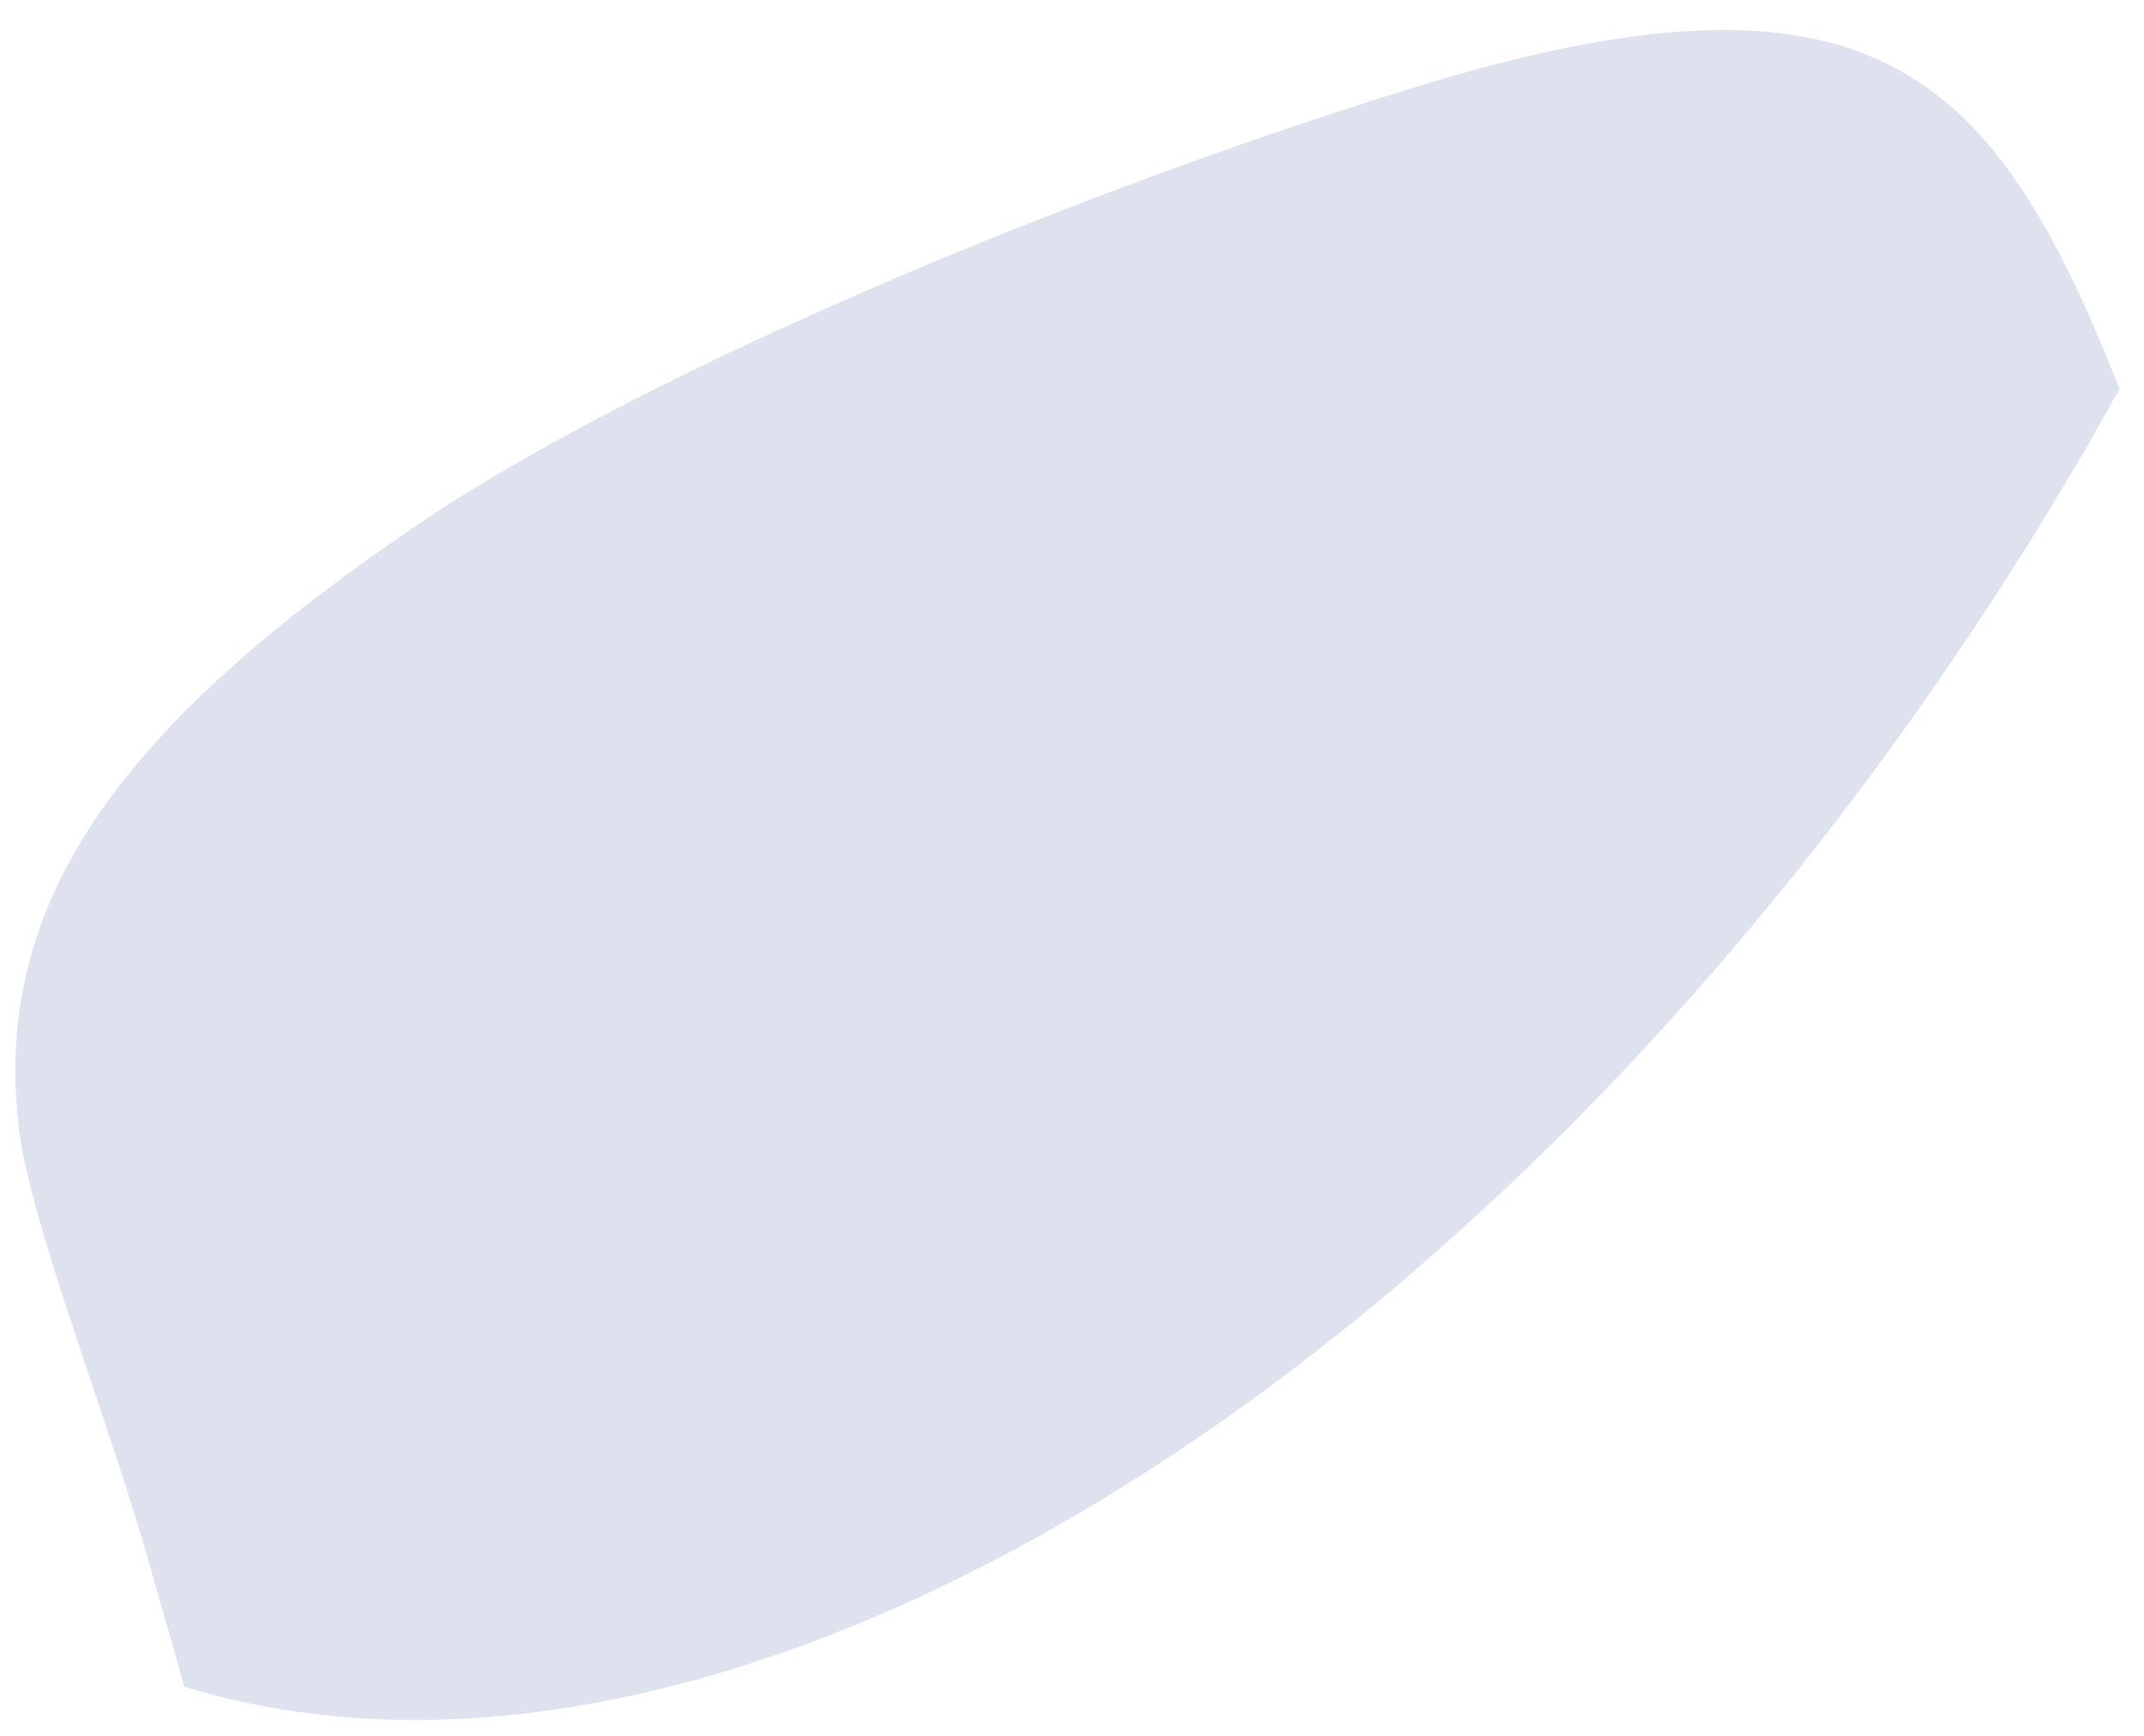 <?xml version="1.0" encoding="UTF-8" standalone="no"?><svg width='63' height='51' viewBox='0 0 63 51' fill='none' xmlns='http://www.w3.org/2000/svg'>
<path d='M62.283 11.431C61.999 11.903 61.739 12.399 61.455 12.895C46.157 39.352 22.133 54.659 5.416 49.557C5.109 48.447 4.778 47.313 4.447 46.155C3.335 42.092 0.876 35.974 0.545 33.069C-0.212 26.407 3.643 21.258 12.297 15.399C18.137 11.431 29.818 6.234 41.239 2.667C55.047 -1.656 58.594 2.1 62.283 11.431Z' fill='#DEE1EE'/>
</svg>
